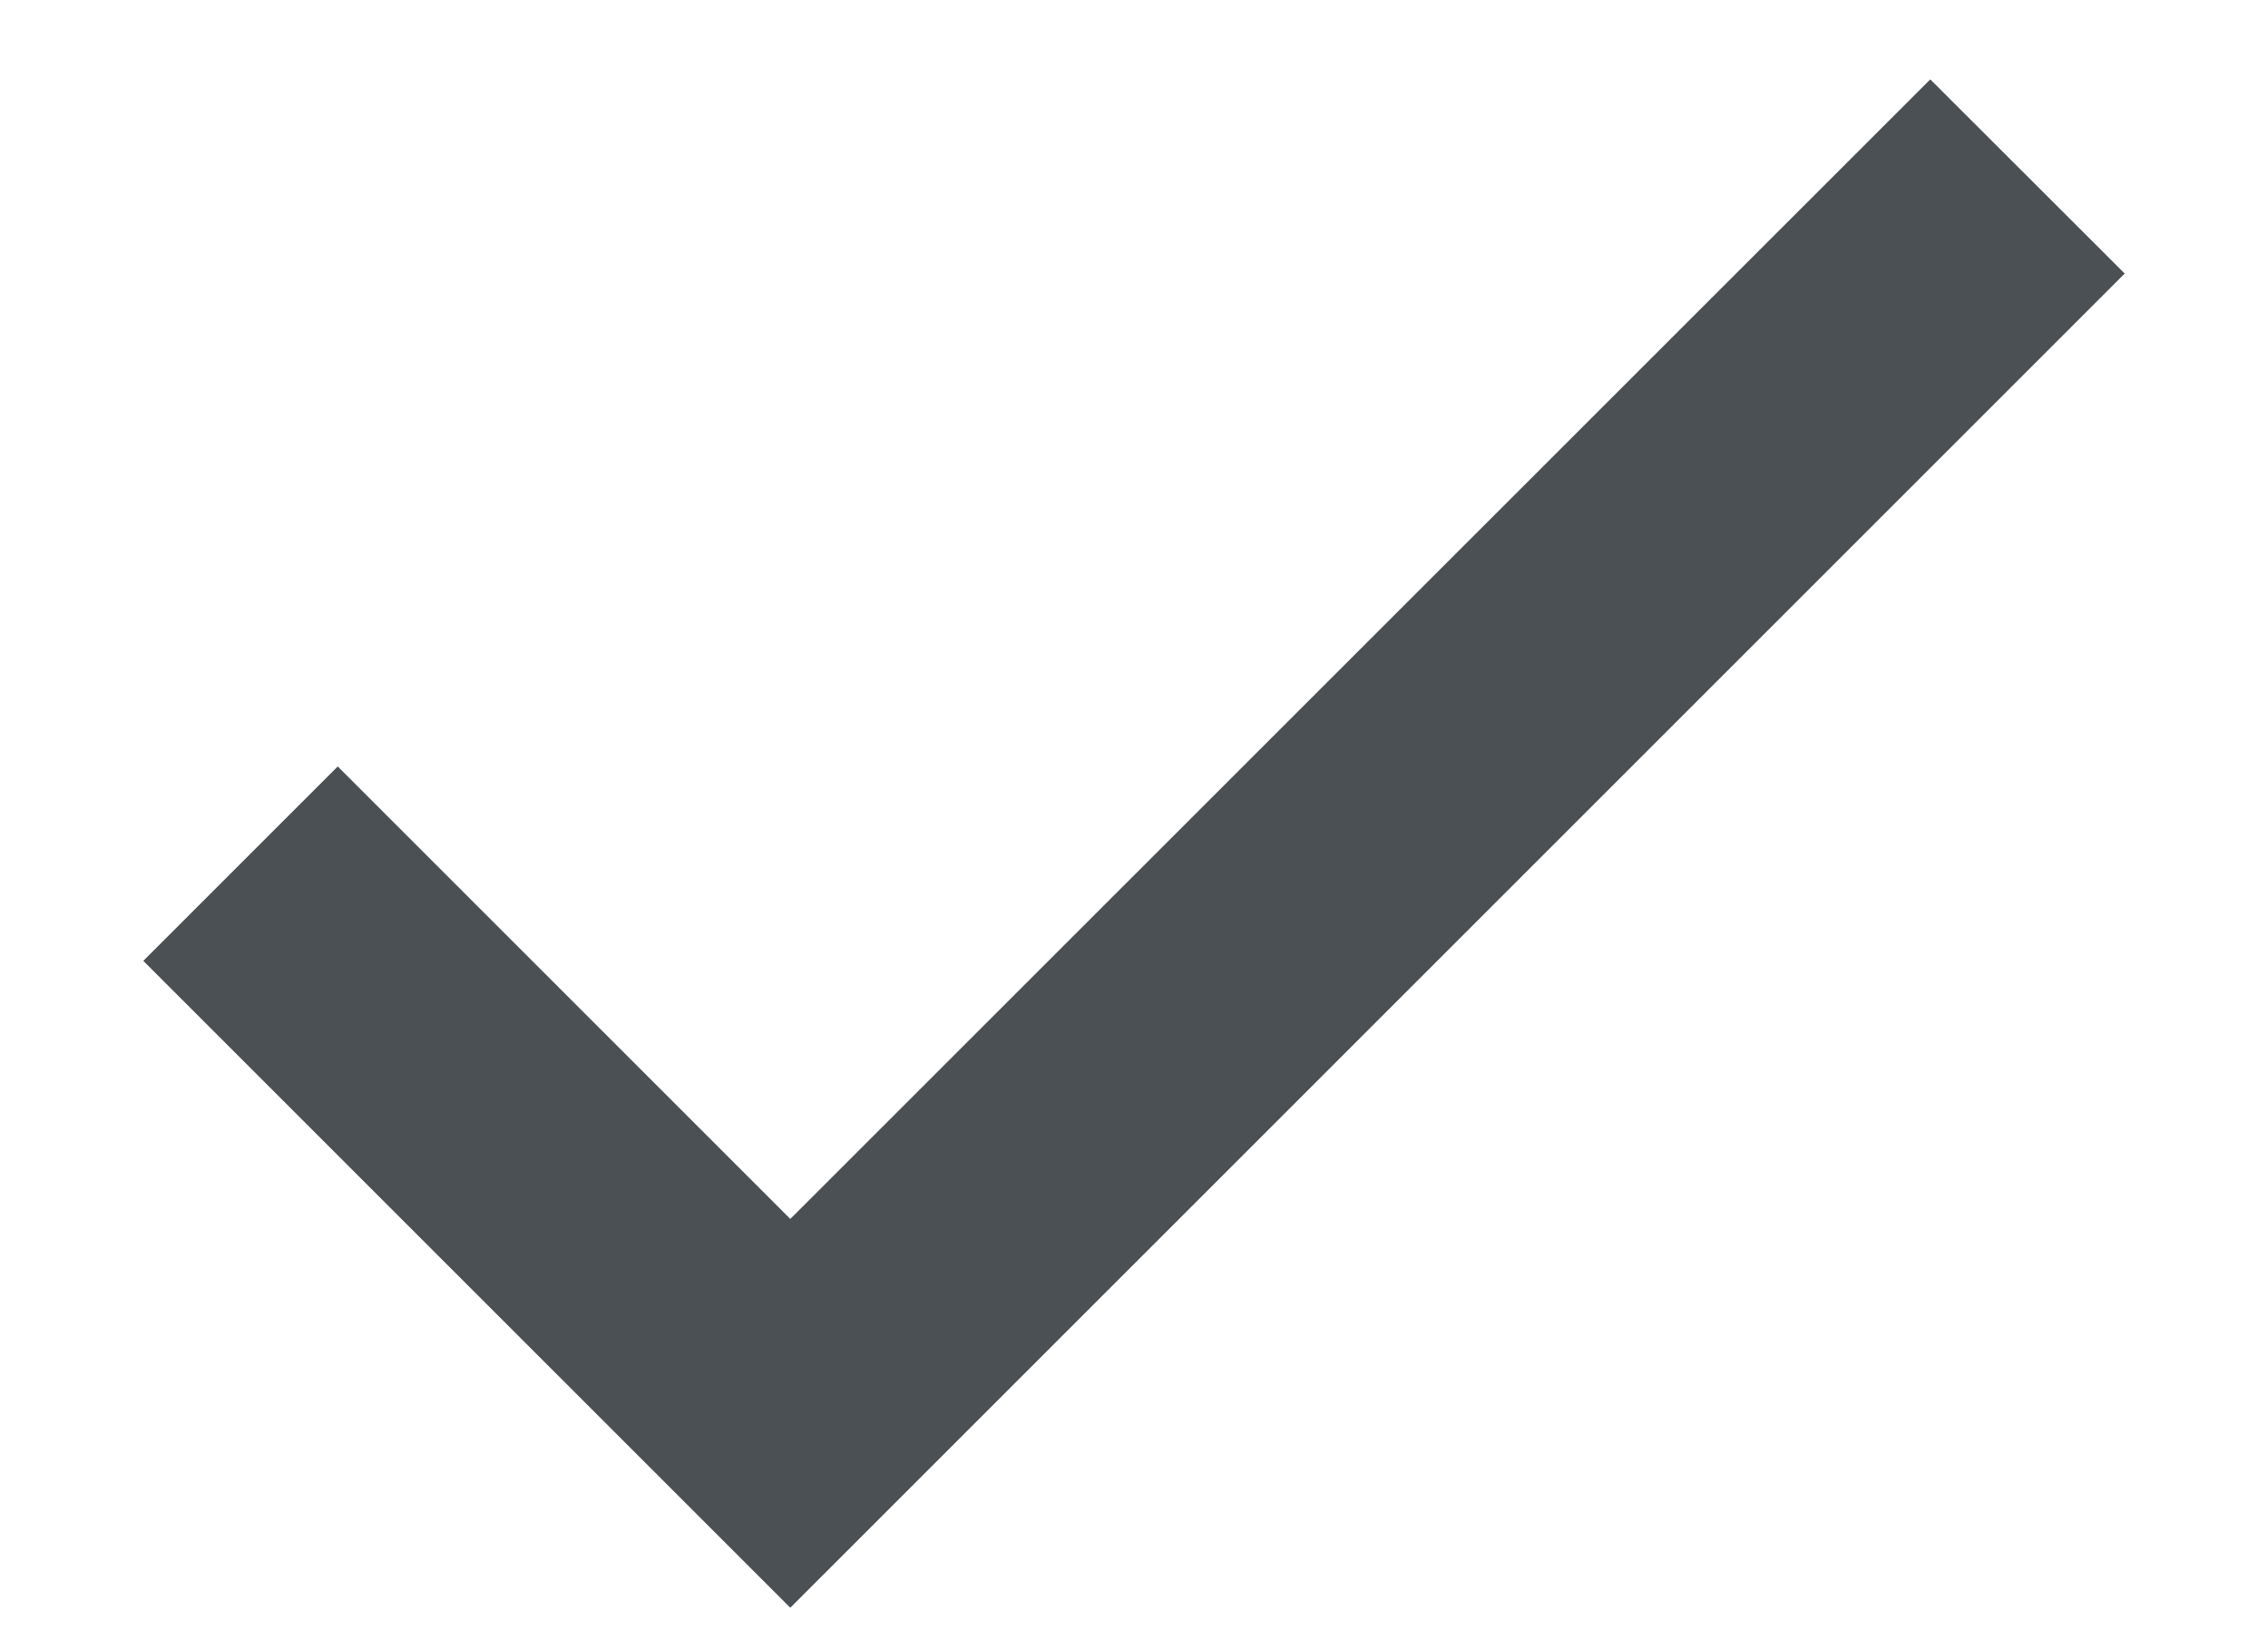<svg width="11" height="8" viewBox="0 0 11 8" fill="none" xmlns="http://www.w3.org/2000/svg">
<path d="M3.833 5.913L1.638 3.718L0.695 4.661L3.833 7.799L10.305 1.327L9.362 0.385L3.833 5.913Z" fill="#4B5054"/>
</svg>
